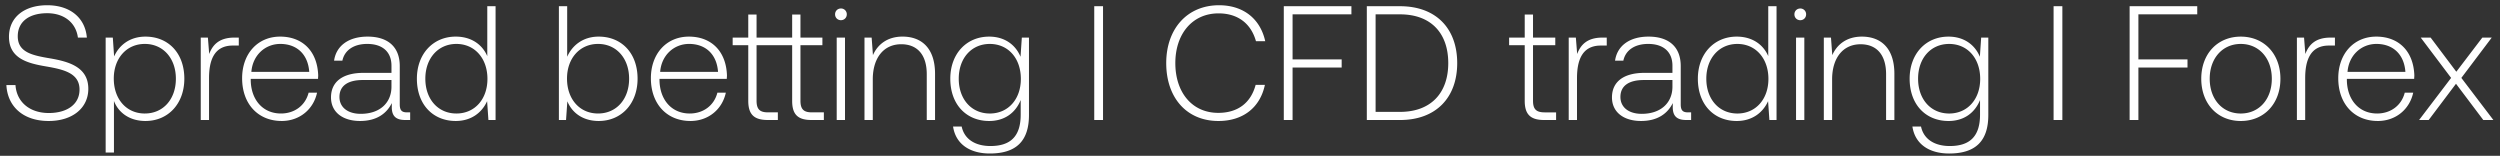<svg width="369" height="23" viewBox="0 0 369 23" fill="none" xmlns="http://www.w3.org/2000/svg"><rect x="0" y="0" width="369" height="23" fill="#333333" stroke="none"/><path d="M.942 12.554c.168 3.167 2.472 5.303 6.239 5.303 3.527 0 5.854-1.92 5.854-4.751 0-3.191-2.831-4.007-5.614-4.487-2.568-.432-4.8-.864-4.8-3.263 0-2.184 1.704-3.407 4.344-3.407 2.52 0 4.247 1.415 4.535 3.599h1.32C12.58 2.668 10.395.773 6.964.773c-3.407 0-5.639 1.8-5.639 4.655 0 3.191 2.735 3.911 5.423 4.367 2.64.456 4.99.984 4.99 3.431 0 2.16-1.823 3.455-4.534 3.455-2.832 0-4.751-1.632-4.92-4.127H.943zm20.532-7.15c-2.28 0-3.864 1.224-4.631 2.927l-.192-2.783h-1.056v16.964h1.224v-7.606c.696 1.775 2.351 2.95 4.655 2.95 3.335 0 5.734-2.543 5.734-6.238 0-3.815-2.4-6.214-5.734-6.214zm-.096 11.35c-2.712 0-4.583-2.112-4.583-5.16 0-2.975 1.871-5.11 4.582-5.11 2.712 0 4.583 2.135 4.583 5.134 0 3.024-1.871 5.135-4.582 5.135zm13.22-11.206c-2.256 0-3.216 1.08-3.72 2.423l-.192-2.423h-1.055v12.165h1.223v-6.167c0-2.471.648-4.822 3.503-4.822h.888V5.548h-.648zm6.968 12.309c2.663 0 4.703-1.728 5.23-4.175H45.55c-.48 1.895-2.087 3.071-4.079 3.071-2.711 0-4.415-2.063-4.463-4.895v-.216h9.934c0-.168.024-.36.024-.503-.12-3.624-2.352-5.735-5.615-5.735-3.335 0-5.614 2.543-5.614 6.142 0 3.816 2.375 6.31 5.83 6.31zm-4.463-7.246c.192-2.472 2.04-4.127 4.271-4.127 2.376 0 4.08 1.463 4.271 4.127h-8.542zm22.982 5.974c-.72 0-1.08-.24-1.08-1.176V9.747c0-2.783-1.704-4.343-4.75-4.343-2.784 0-4.632 1.344-4.944 3.551h1.224c.312-1.488 1.608-2.471 3.671-2.471 2.28 0 3.575 1.2 3.575 3.215v1.056h-4.127c-3.119 0-4.798 1.343-4.798 3.623 0 2.16 1.703 3.479 4.294 3.479 2.472 0 3.936-1.128 4.68-2.64v.432c-.049 1.44.551 2.064 1.99 2.064h.72v-1.128h-.455zm-2.304-3.79c0 2.326-1.655 4.006-4.535 4.006-1.943 0-3.143-.984-3.143-2.495 0-1.608 1.2-2.496 3.455-2.496h4.223v.984zm14.142-4.512c-.743-1.727-2.375-2.88-4.655-2.88-3.335 0-5.734 2.544-5.734 6.215 0 3.84 2.4 6.239 5.734 6.239 2.28 0 3.864-1.224 4.631-2.927l.192 2.783h1.056V.917h-1.224v7.366zm-4.559 8.47c-2.71 0-4.583-2.111-4.583-5.135 0-2.999 1.872-5.134 4.583-5.134 2.712 0 4.583 2.135 4.583 5.158 0 3-1.871 5.111-4.583 5.111zm21.007-11.35c-2.28 0-3.887 1.249-4.655 2.976V.917h-1.223v16.796h1.055l.192-2.76c.72 1.752 2.352 2.904 4.631 2.904 3.335 0 5.735-2.543 5.735-6.239 0-3.815-2.4-6.214-5.735-6.214zm-.096 11.35c-2.711 0-4.583-2.111-4.583-5.159 0-2.975 1.872-5.11 4.583-5.11 2.711 0 4.583 2.135 4.583 5.134 0 3.024-1.872 5.135-4.583 5.135zm13.628 1.104c2.663 0 4.703-1.728 5.23-4.175h-1.247c-.48 1.895-2.088 3.071-4.079 3.071-2.712 0-4.415-2.063-4.463-4.895v-.216h9.933c0-.168.024-.36.024-.503-.12-3.624-2.351-5.735-5.614-5.735-3.335 0-5.615 2.543-5.615 6.142 0 3.816 2.376 6.31 5.831 6.31zM97.44 10.61c.192-2.472 2.04-4.127 4.271-4.127 2.375 0 4.079 1.463 4.271 4.127H97.44zm22.386 5.974c-1.224 0-1.679-.48-1.679-1.727V6.676h3.239V5.548h-3.239V2.14h-1.224v3.407h-5.255V2.14h-1.224v3.407h-2.303v1.128h2.303v8.206c0 1.943.792 2.83 2.856 2.83h1.511v-1.127h-1.463c-1.224 0-1.68-.48-1.68-1.727V6.676h5.255v8.206c0 1.943.768 2.83 2.831 2.83h1.848v-1.127h-1.776zm4.296-13.604c.48 0 .864-.36.864-.864a.846.846 0 00-.864-.864c-.48 0-.864.36-.864.864s.384.864.864.864zm-.624 14.732h1.224V5.548h-1.224v12.165zm9.715-12.31c-2.231 0-3.671 1.153-4.367 2.736l-.192-2.591h-1.056v12.165h1.224v-5.999c0-3.167 1.608-5.182 4.199-5.182 2.352 0 3.767 1.535 3.767 4.415v6.766h1.224v-6.814c0-3.84-2.04-5.495-4.799-5.495zM150.63 8.38c-.744-1.8-2.376-2.975-4.631-2.975-3.335 0-5.735 2.52-5.735 6.214 0 3.84 2.4 6.239 5.735 6.239 2.279 0 3.887-1.2 4.655-3.095v2.16c0 3.238-1.536 4.63-4.463 4.63-2.28 0-3.863-1.032-4.247-2.88h-1.272c.384 2.592 2.472 3.984 5.423 3.984 3.935 0 5.782-1.872 5.782-5.687V5.548h-1.055l-.192 2.831zm-4.535 8.374c-2.711 0-4.583-2.111-4.583-5.135 0-3.023 1.872-5.134 4.583-5.134 2.711 0 4.583 2.111 4.583 5.158 0 3-1.872 5.111-4.583 5.111zm15.416.96h1.296V.917h-1.296v16.796zm18.326.144c3.599 0 6.142-1.944 6.862-5.327h-1.367c-.72 2.688-2.664 4.127-5.519 4.127-3.887 0-6.334-3.047-6.334-7.342s2.495-7.342 6.382-7.342c2.807 0 4.775 1.463 5.519 4.103h1.367c-.744-3.36-3.287-5.303-6.814-5.303-4.727 0-7.798 3.503-7.798 8.542 0 5.087 2.999 8.542 7.702 8.542zm9.651-.144h1.296v-7.75h7.246v-1.2h-7.246V2.117h8.686v-1.2h-9.982v16.796zm17.15 0c5.327 0 8.446-3.311 8.446-8.398 0-5.11-3.119-8.398-8.446-8.398h-4.895v16.796h4.895zm-3.599-15.596h3.599c4.583 0 7.126 2.783 7.126 7.198 0 4.39-2.543 7.198-7.126 7.198h-3.599V2.117zm22.01 12.765c0 1.943.792 2.83 2.855 2.83h1.776v-1.127H228c-1.272 0-1.727-.48-1.727-1.727V6.676h3.287V5.548h-3.287V2.14h-1.224v3.407h-2.304v1.128h2.304v8.206zm11.459-9.334c-2.255 0-3.215 1.08-3.719 2.423l-.192-2.423h-1.055v12.165h1.223v-6.167c0-2.471.648-4.822 3.503-4.822h.888V5.548h-.648zm12.647 11.037c-.72 0-1.079-.24-1.079-1.176V9.747c0-2.783-1.704-4.343-4.751-4.343-2.784 0-4.631 1.344-4.943 3.551h1.224c.312-1.488 1.607-2.471 3.671-2.471 2.279 0 3.575 1.2 3.575 3.215v1.056h-4.127c-3.119 0-4.799 1.343-4.799 3.623 0 2.16 1.704 3.479 4.295 3.479 2.471 0 3.935-1.128 4.679-2.64v.432c-.048 1.44.552 2.064 1.991 2.064h.72v-1.128h-.456zm-2.303-3.79c0 2.326-1.656 4.006-4.535 4.006-1.944 0-3.143-.984-3.143-2.495 0-1.608 1.199-2.496 3.455-2.496h4.223v.984zm14.142-4.512c-.744-1.727-2.376-2.88-4.655-2.88-3.335 0-5.735 2.544-5.735 6.215 0 3.84 2.4 6.239 5.735 6.239 2.279 0 3.863-1.224 4.631-2.927l.192 2.783h1.055V.917h-1.223v7.366zm-4.559 8.47c-2.712 0-4.583-2.111-4.583-5.135 0-2.999 1.871-5.134 4.583-5.134 2.711 0 4.583 2.135 4.583 5.158 0 3-1.872 5.111-4.583 5.111zm9.285-13.772c.479 0 .863-.36.863-.864a.845.845 0 00-.863-.864c-.48 0-.864.36-.864.864s.384.864.864.864zm-.624 14.732h1.223V5.548h-1.223v12.165zm9.715-12.31c-2.232 0-3.671 1.153-4.367 2.736l-.192-2.591h-1.056v12.165h1.224v-5.999c0-3.167 1.608-5.182 4.199-5.182 2.351 0 3.767 1.535 3.767 4.415v6.766h1.224v-6.814c0-3.84-2.04-5.495-4.799-5.495zm17.417 2.976c-.744-1.8-2.376-2.975-4.631-2.975-3.335 0-5.735 2.52-5.735 6.214 0 3.84 2.4 6.239 5.735 6.239 2.279 0 3.887-1.2 4.655-3.095v2.16c0 3.238-1.536 4.63-4.463 4.63-2.28 0-3.863-1.032-4.247-2.88h-1.272c.384 2.592 2.471 3.984 5.423 3.984 3.935 0 5.782-1.872 5.782-5.687V5.548h-1.055l-.192 2.831zm-4.535 8.374c-2.712 0-4.583-2.111-4.583-5.135 0-3.023 1.871-5.134 4.583-5.134 2.711 0 4.583 2.111 4.583 5.158 0 3-1.872 5.111-4.583 5.111zm15.416.96h1.295V.917h-1.295v16.796zm11.223 0h1.296v-7.75h7.246v-1.2h-7.246V2.117h8.686v-1.2h-9.982v16.796zm16.405.144c3.431 0 5.854-2.543 5.854-6.239 0-3.67-2.423-6.214-5.854-6.214s-5.831 2.543-5.831 6.214c0 3.695 2.4 6.239 5.831 6.239zm0-1.104c-2.712 0-4.583-2.111-4.583-5.135 0-2.999 1.871-5.134 4.583-5.134 2.711 0 4.583 2.135 4.583 5.134 0 3.024-1.872 5.135-4.583 5.135zM343.99 5.548c-2.256 0-3.216 1.08-3.72 2.423l-.192-2.423h-1.055v12.165h1.223v-6.167c0-2.471.648-4.822 3.504-4.822h.887V5.548h-.647zm6.968 12.309c2.664 0 4.703-1.728 5.231-4.175h-1.248c-.48 1.895-2.087 3.071-4.079 3.071-2.711 0-4.415-2.063-4.463-4.895v-.216h9.934c0-.168.024-.36.024-.503-.12-3.624-2.351-5.735-5.615-5.735-3.335 0-5.614 2.543-5.614 6.142 0 3.816 2.375 6.31 5.83 6.31zm-4.463-7.246c.192-2.472 2.04-4.127 4.271-4.127 2.376 0 4.079 1.463 4.271 4.127h-8.542zm10.563 7.102h1.416l4.031-5.35 4.031 5.35h1.488l-4.727-6.215 4.487-5.95h-1.392l-3.839 5.039-3.791-5.04h-1.464l4.487 5.951-4.727 6.215z" fill="#fff"/></svg>